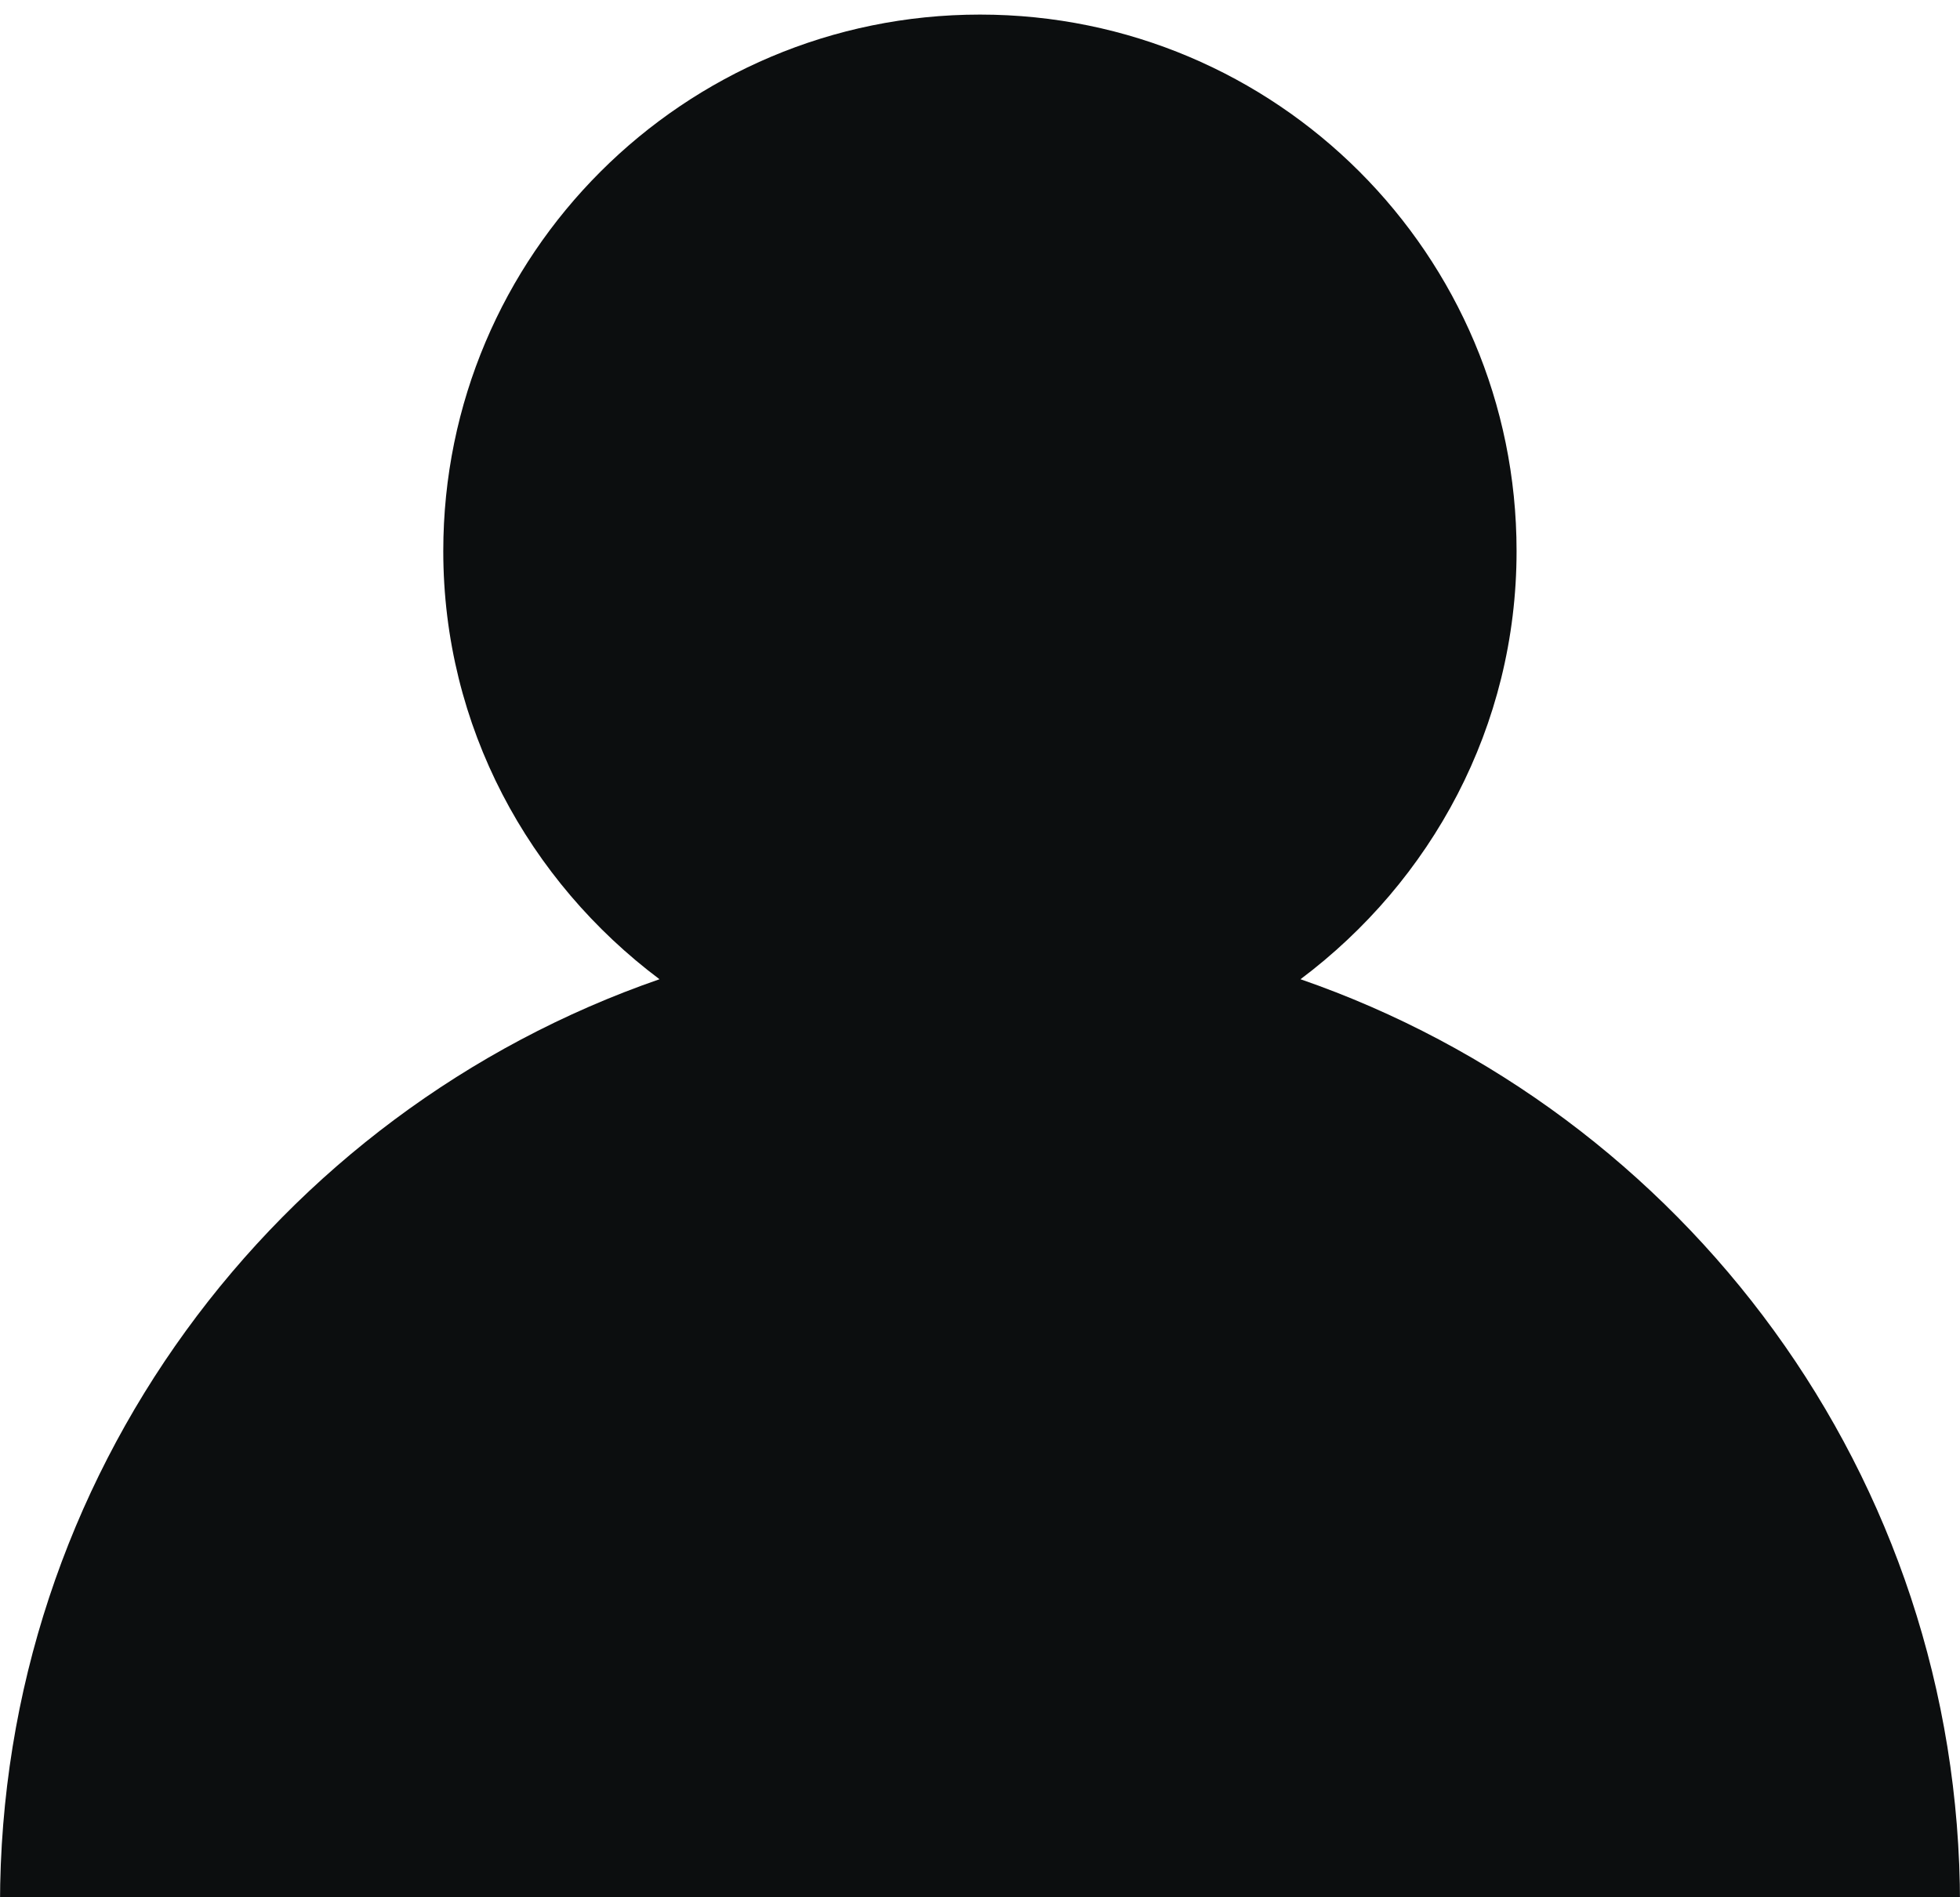 ﻿<svg version="1.1" id="Слой_1" xmlns="http://www.w3.org/2000/svg" xmlns:xlink="http://www.w3.org/1999/xlink" x="0px" y="0px"
	 width="12.5px" height="12.1px" viewBox="0 0 12.5 12.1" enable-background="new 0 0 12.5 12.1" xml:space="preserve">
<g>
	<path fill="#0C0E0F" d="M8.294,6.246c0.833-0.625,1.378-1.61,1.378-2.731c0-1.891-1.531-3.422-3.422-3.422
		c-1.89,0-3.423,1.531-3.423,3.422c0,1.121,0.546,2.106,1.379,2.731C1.76,7.093,0,9.412,0,12.146h12.5
		C12.5,9.412,10.74,7.093,8.294,6.246z"/>
</g>
</svg>
